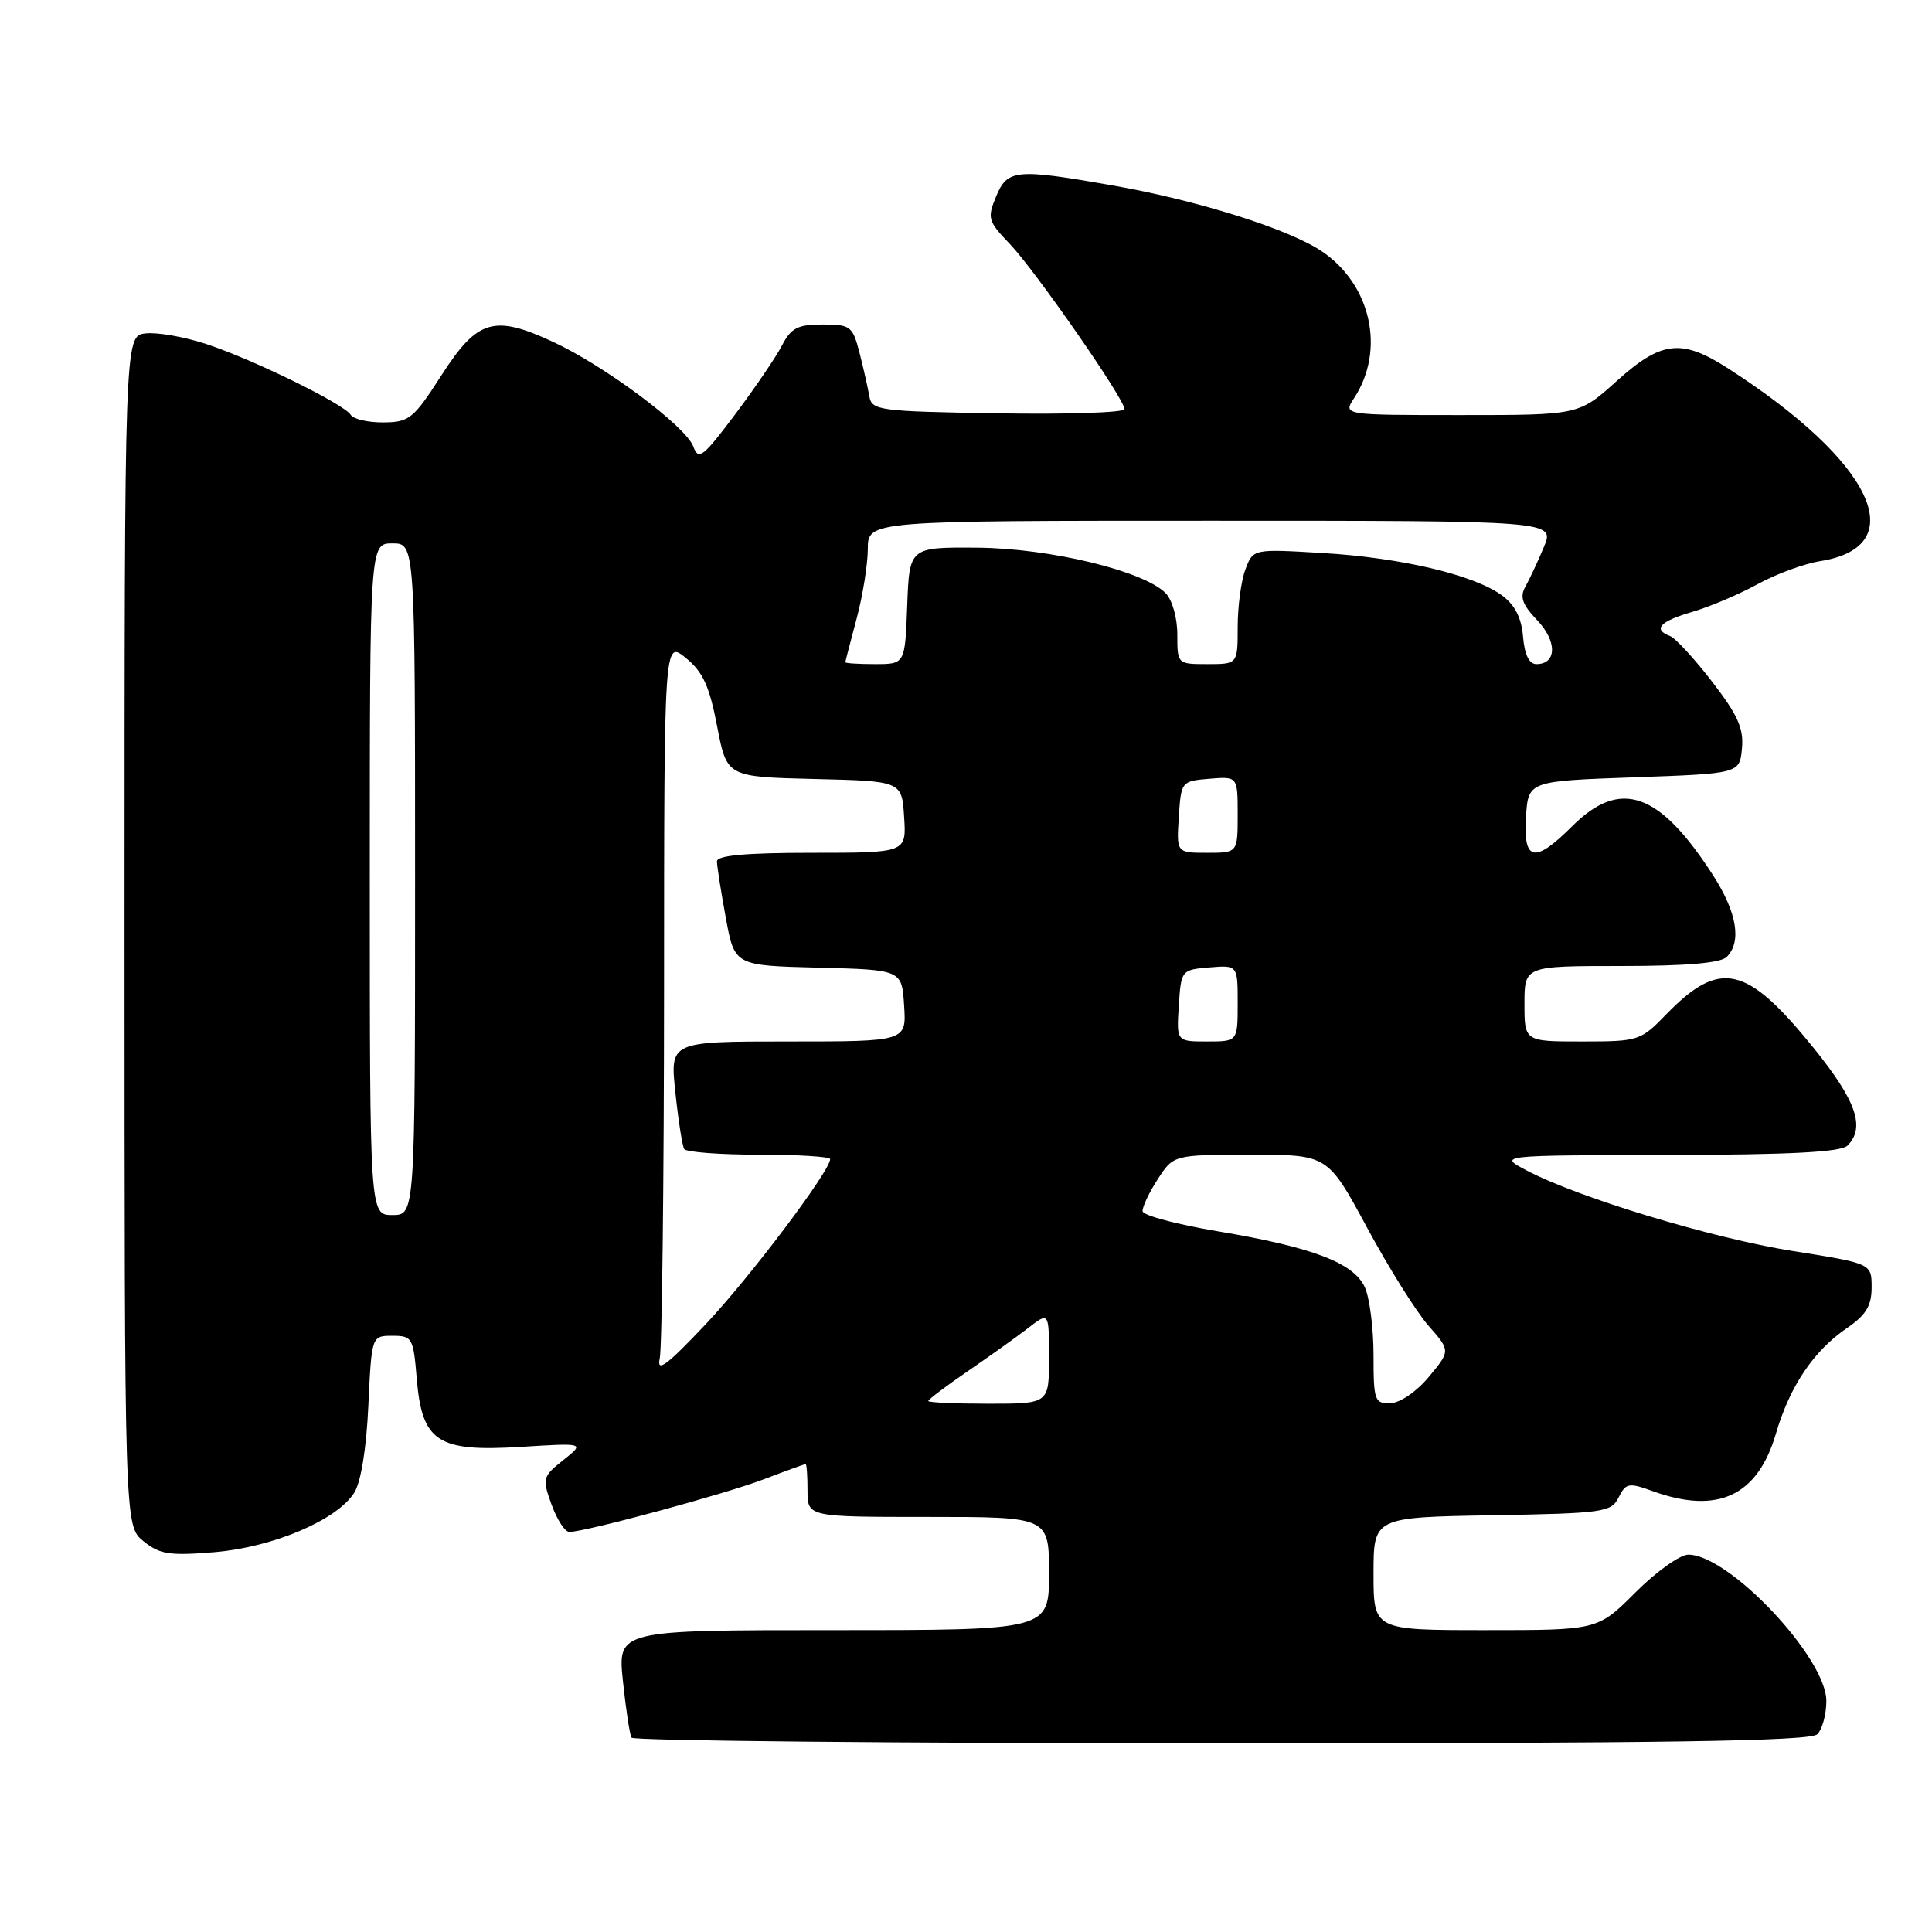 <?xml version="1.0" encoding="UTF-8" standalone="no"?>
<!DOCTYPE svg PUBLIC "-//W3C//DTD SVG 1.1//EN" "http://www.w3.org/Graphics/SVG/1.1/DTD/svg11.dtd" >
<svg xmlns="http://www.w3.org/2000/svg" xmlns:xlink="http://www.w3.org/1999/xlink" version="1.1" viewBox="0 0 256 256">
 <g >
 <path fill="currentColor"
d=" M 240.80 229.80 C 241.46 229.14 242.00 227.16 242.00 225.39 C 242.00 219.66 229.11 206.00 223.71 206.00 C 222.61 206.00 219.46 208.25 216.71 211.00 C 211.71 216.00 211.71 216.00 196.86 216.00 C 182.00 216.00 182.00 216.00 182.00 208.53 C 182.00 201.05 182.00 201.05 197.72 200.78 C 212.52 200.52 213.50 200.38 214.48 198.41 C 215.44 196.50 215.81 196.43 219.01 197.59 C 227.62 200.70 232.91 198.22 235.33 189.93 C 237.16 183.70 240.30 179.02 244.66 176.03 C 247.26 174.25 248.00 173.04 248.00 170.58 C 248.00 167.42 248.00 167.42 237.52 165.76 C 226.86 164.07 209.11 158.69 202.27 155.08 C 198.50 153.09 198.50 153.09 221.05 153.04 C 237.20 153.01 243.94 152.66 244.80 151.80 C 247.20 149.40 245.97 145.86 240.34 138.89 C 231.43 127.86 227.92 127.06 220.76 134.43 C 217.39 137.91 217.10 138.00 209.65 138.00 C 202.00 138.00 202.00 138.00 202.00 133.00 C 202.00 128.00 202.00 128.00 214.80 128.00 C 223.42 128.00 227.99 127.61 228.80 126.80 C 230.80 124.80 230.16 120.93 227.04 116.06 C 219.89 104.91 214.70 103.10 208.30 109.50 C 203.34 114.46 201.82 114.15 202.20 108.25 C 202.50 103.50 202.50 103.50 216.50 103.00 C 230.50 102.50 230.50 102.50 230.82 99.18 C 231.07 96.53 230.27 94.74 226.86 90.32 C 224.51 87.27 222.00 84.55 221.29 84.28 C 218.96 83.39 219.93 82.34 224.25 81.07 C 226.59 80.39 230.48 78.73 232.90 77.40 C 235.32 76.07 239.06 74.69 241.21 74.35 C 253.50 72.38 248.15 61.16 229.05 48.86 C 222.81 44.84 220.18 45.13 214.21 50.50 C 209.21 55.00 209.21 55.00 193.58 55.00 C 177.95 55.00 177.95 55.00 179.43 52.75 C 183.61 46.36 181.68 37.66 175.09 33.26 C 170.68 30.32 158.59 26.52 147.37 24.56 C 134.58 22.32 133.48 22.43 131.98 26.05 C 130.80 28.90 130.92 29.32 133.78 32.30 C 137.15 35.81 149.00 52.87 149.00 54.21 C 149.00 54.67 141.47 54.92 132.26 54.77 C 116.41 54.51 115.51 54.39 115.19 52.50 C 115.00 51.40 114.42 48.81 113.89 46.75 C 112.98 43.21 112.70 43.00 108.99 43.00 C 105.69 43.00 104.82 43.45 103.61 45.79 C 102.81 47.33 100.02 51.43 97.40 54.92 C 93.13 60.60 92.56 61.04 91.86 59.16 C 90.88 56.49 80.11 48.46 73.26 45.29 C 65.44 41.66 63.26 42.32 58.50 49.72 C 54.79 55.49 54.23 55.95 50.81 55.97 C 48.78 55.99 46.83 55.54 46.48 54.98 C 45.59 53.53 33.50 47.61 27.28 45.57 C 24.41 44.63 20.81 44.00 19.28 44.18 C 16.50 44.50 16.50 44.50 16.50 123.34 C 16.50 202.18 16.50 202.18 19.00 204.21 C 21.16 205.96 22.43 206.16 28.40 205.67 C 36.19 205.02 44.65 201.42 46.94 197.79 C 47.83 196.39 48.55 191.90 48.81 186.25 C 49.24 177.00 49.24 177.00 52.00 177.00 C 54.62 177.00 54.77 177.26 55.22 182.67 C 55.92 191.06 57.96 192.40 69.00 191.72 C 77.50 191.19 77.50 191.19 74.64 193.47 C 71.89 195.66 71.83 195.89 73.09 199.38 C 73.81 201.37 74.87 203.00 75.45 202.99 C 77.60 202.97 96.01 197.99 101.16 196.03 C 104.10 194.91 106.61 194.00 106.75 194.00 C 106.89 194.00 107.00 195.57 107.00 197.50 C 107.00 201.00 107.00 201.00 123.00 201.00 C 139.00 201.00 139.00 201.00 139.00 208.50 C 139.00 216.00 139.00 216.00 110.42 216.00 C 81.84 216.00 81.84 216.00 82.54 222.75 C 82.93 226.46 83.44 229.84 83.68 230.25 C 83.92 230.66 119.10 231.00 161.86 231.00 C 220.99 231.00 239.89 230.71 240.80 229.80 Z  M 123.00 185.64 C 123.00 185.44 125.36 183.66 128.25 181.68 C 131.14 179.70 134.74 177.13 136.25 175.96 C 139.00 173.83 139.00 173.83 139.00 179.92 C 139.00 186.00 139.00 186.00 131.00 186.00 C 126.60 186.00 123.00 185.84 123.00 185.64 Z  M 182.00 179.55 C 182.00 176.00 181.48 171.96 180.85 170.57 C 179.37 167.33 173.94 165.26 161.35 163.15 C 155.93 162.24 151.46 161.05 151.40 160.50 C 151.35 159.95 152.25 158.04 153.40 156.26 C 155.50 153.02 155.50 153.02 165.71 153.01 C 175.93 153.00 175.93 153.00 181.14 162.66 C 184.01 167.98 187.67 173.83 189.28 175.66 C 192.20 178.99 192.20 178.99 189.35 182.42 C 187.73 184.38 185.53 185.89 184.25 185.93 C 182.14 186.00 182.00 185.59 182.00 179.55 Z  M 87.42 180.00 C 87.72 178.62 87.98 156.65 87.99 131.17 C 88.00 84.85 88.00 84.85 90.86 87.17 C 93.13 89.01 94.00 90.90 95.02 96.22 C 96.31 102.94 96.31 102.94 107.90 103.22 C 119.50 103.50 119.50 103.50 119.80 108.25 C 120.11 113.00 120.11 113.00 107.55 113.00 C 98.86 113.00 95.00 113.35 95.00 114.13 C 95.00 114.76 95.53 118.12 96.17 121.60 C 97.33 127.94 97.33 127.94 108.42 128.22 C 119.50 128.50 119.50 128.50 119.80 133.25 C 120.11 138.00 120.11 138.00 104.44 138.00 C 88.77 138.00 88.77 138.00 89.49 144.75 C 89.88 148.46 90.41 151.84 90.66 152.25 C 90.91 152.66 95.37 153.00 100.56 153.00 C 105.75 153.00 110.00 153.26 110.00 153.59 C 110.00 155.15 99.34 169.30 93.48 175.50 C 88.34 180.94 86.99 181.94 87.42 180.00 Z  M 49.00 116.50 C 49.00 72.00 49.00 72.00 52.00 72.00 C 55.00 72.00 55.00 72.00 55.00 116.50 C 55.00 161.00 55.00 161.00 52.00 161.00 C 49.00 161.00 49.00 161.00 49.00 116.50 Z  M 156.20 133.25 C 156.50 128.55 156.54 128.50 160.25 128.19 C 164.00 127.88 164.00 127.88 164.00 132.94 C 164.00 138.00 164.00 138.00 159.95 138.00 C 155.89 138.00 155.89 138.00 156.20 133.25 Z  M 156.20 108.25 C 156.50 103.55 156.54 103.50 160.25 103.19 C 164.00 102.88 164.00 102.88 164.00 107.94 C 164.00 113.00 164.00 113.00 159.95 113.00 C 155.89 113.00 155.89 113.00 156.20 108.25 Z  M 112.01 87.75 C 112.02 87.61 112.69 85.03 113.50 82.00 C 114.31 78.97 114.98 74.81 114.99 72.75 C 115.00 69.00 115.00 69.00 160.51 69.00 C 206.03 69.00 206.03 69.00 204.57 72.49 C 203.77 74.41 202.66 76.77 202.12 77.74 C 201.35 79.10 201.71 80.11 203.69 82.19 C 206.35 84.97 206.29 88.00 203.59 88.00 C 202.62 88.00 202.01 86.76 201.81 84.35 C 201.60 81.84 200.72 80.13 199.00 78.88 C 195.28 76.17 185.68 73.90 175.28 73.28 C 166.05 72.73 166.05 72.73 165.03 75.43 C 164.46 76.92 164.00 80.35 164.00 83.07 C 164.00 88.00 164.00 88.00 160.00 88.00 C 156.01 88.00 156.00 87.99 156.00 84.07 C 156.00 81.84 155.32 79.47 154.44 78.58 C 151.49 75.63 139.10 72.65 129.50 72.57 C 120.50 72.50 120.50 72.50 120.21 80.25 C 119.92 88.00 119.92 88.00 115.96 88.00 C 113.78 88.00 112.01 87.89 112.01 87.75 Z "/>
</g>
</svg>